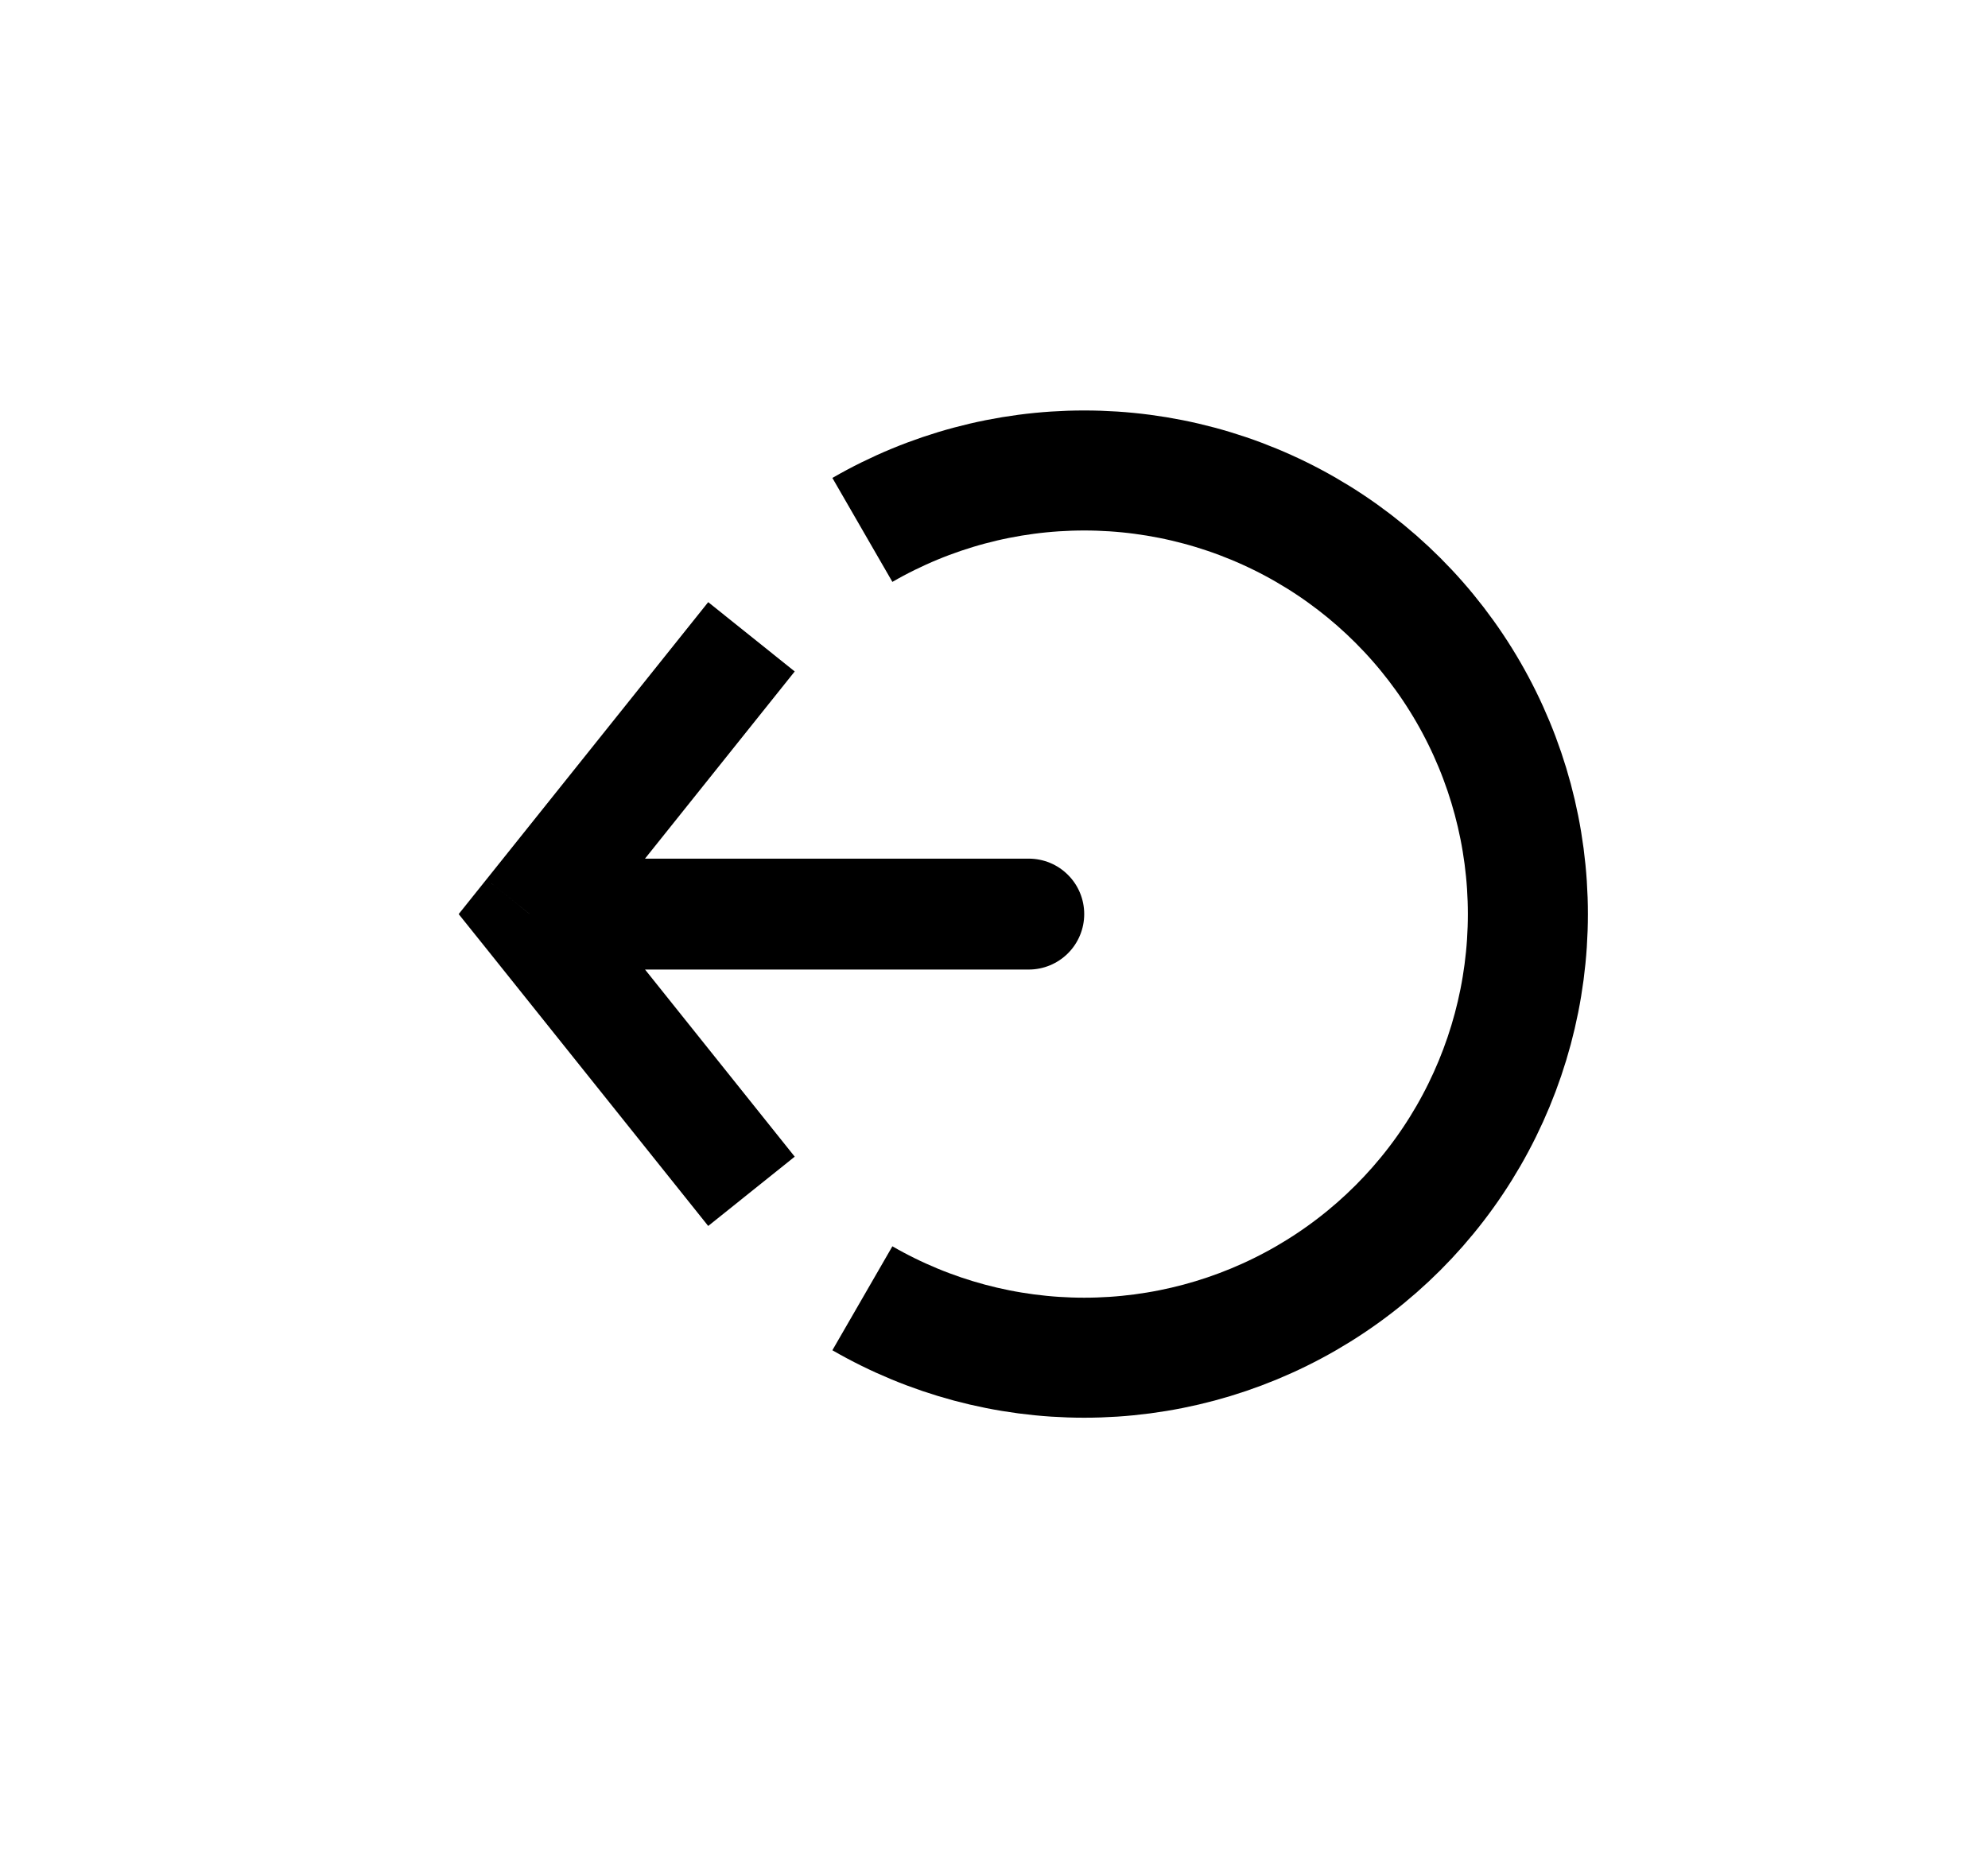 <svg width="29" height="27" viewBox="0 0 29 27" fill="none" xmlns="http://www.w3.org/2000/svg">
<path d="M12.58 18.941C13.564 19.509 14.68 19.808 15.816 19.808C16.952 19.808 18.069 19.509 19.052 18.941C20.036 18.373 20.853 17.556 21.421 16.572C21.989 15.588 22.288 14.472 22.288 13.336C22.288 12.2 21.989 11.084 21.421 10.1C20.853 9.116 20.036 8.299 19.052 7.731C18.069 7.163 16.952 6.864 15.816 6.864C14.68 6.864 13.564 7.163 12.58 7.731" stroke="black" stroke-width="1.751"/>
<path d="M7.727 13.336L7.096 12.83L6.691 13.336L7.096 13.841L7.727 13.336ZM15.007 14.145C15.222 14.145 15.428 14.059 15.579 13.908C15.731 13.756 15.816 13.55 15.816 13.336C15.816 13.121 15.731 12.915 15.579 12.764C15.428 12.612 15.222 12.527 15.007 12.527V14.145ZM10.331 8.785L7.096 12.83L8.358 13.841L11.593 9.796L10.331 8.785ZM7.096 13.841L10.331 17.886L11.593 16.875L8.358 12.83L7.096 13.841ZM7.727 14.145H15.007V12.527H7.727V14.145Z" fill="black"/>
</svg>
